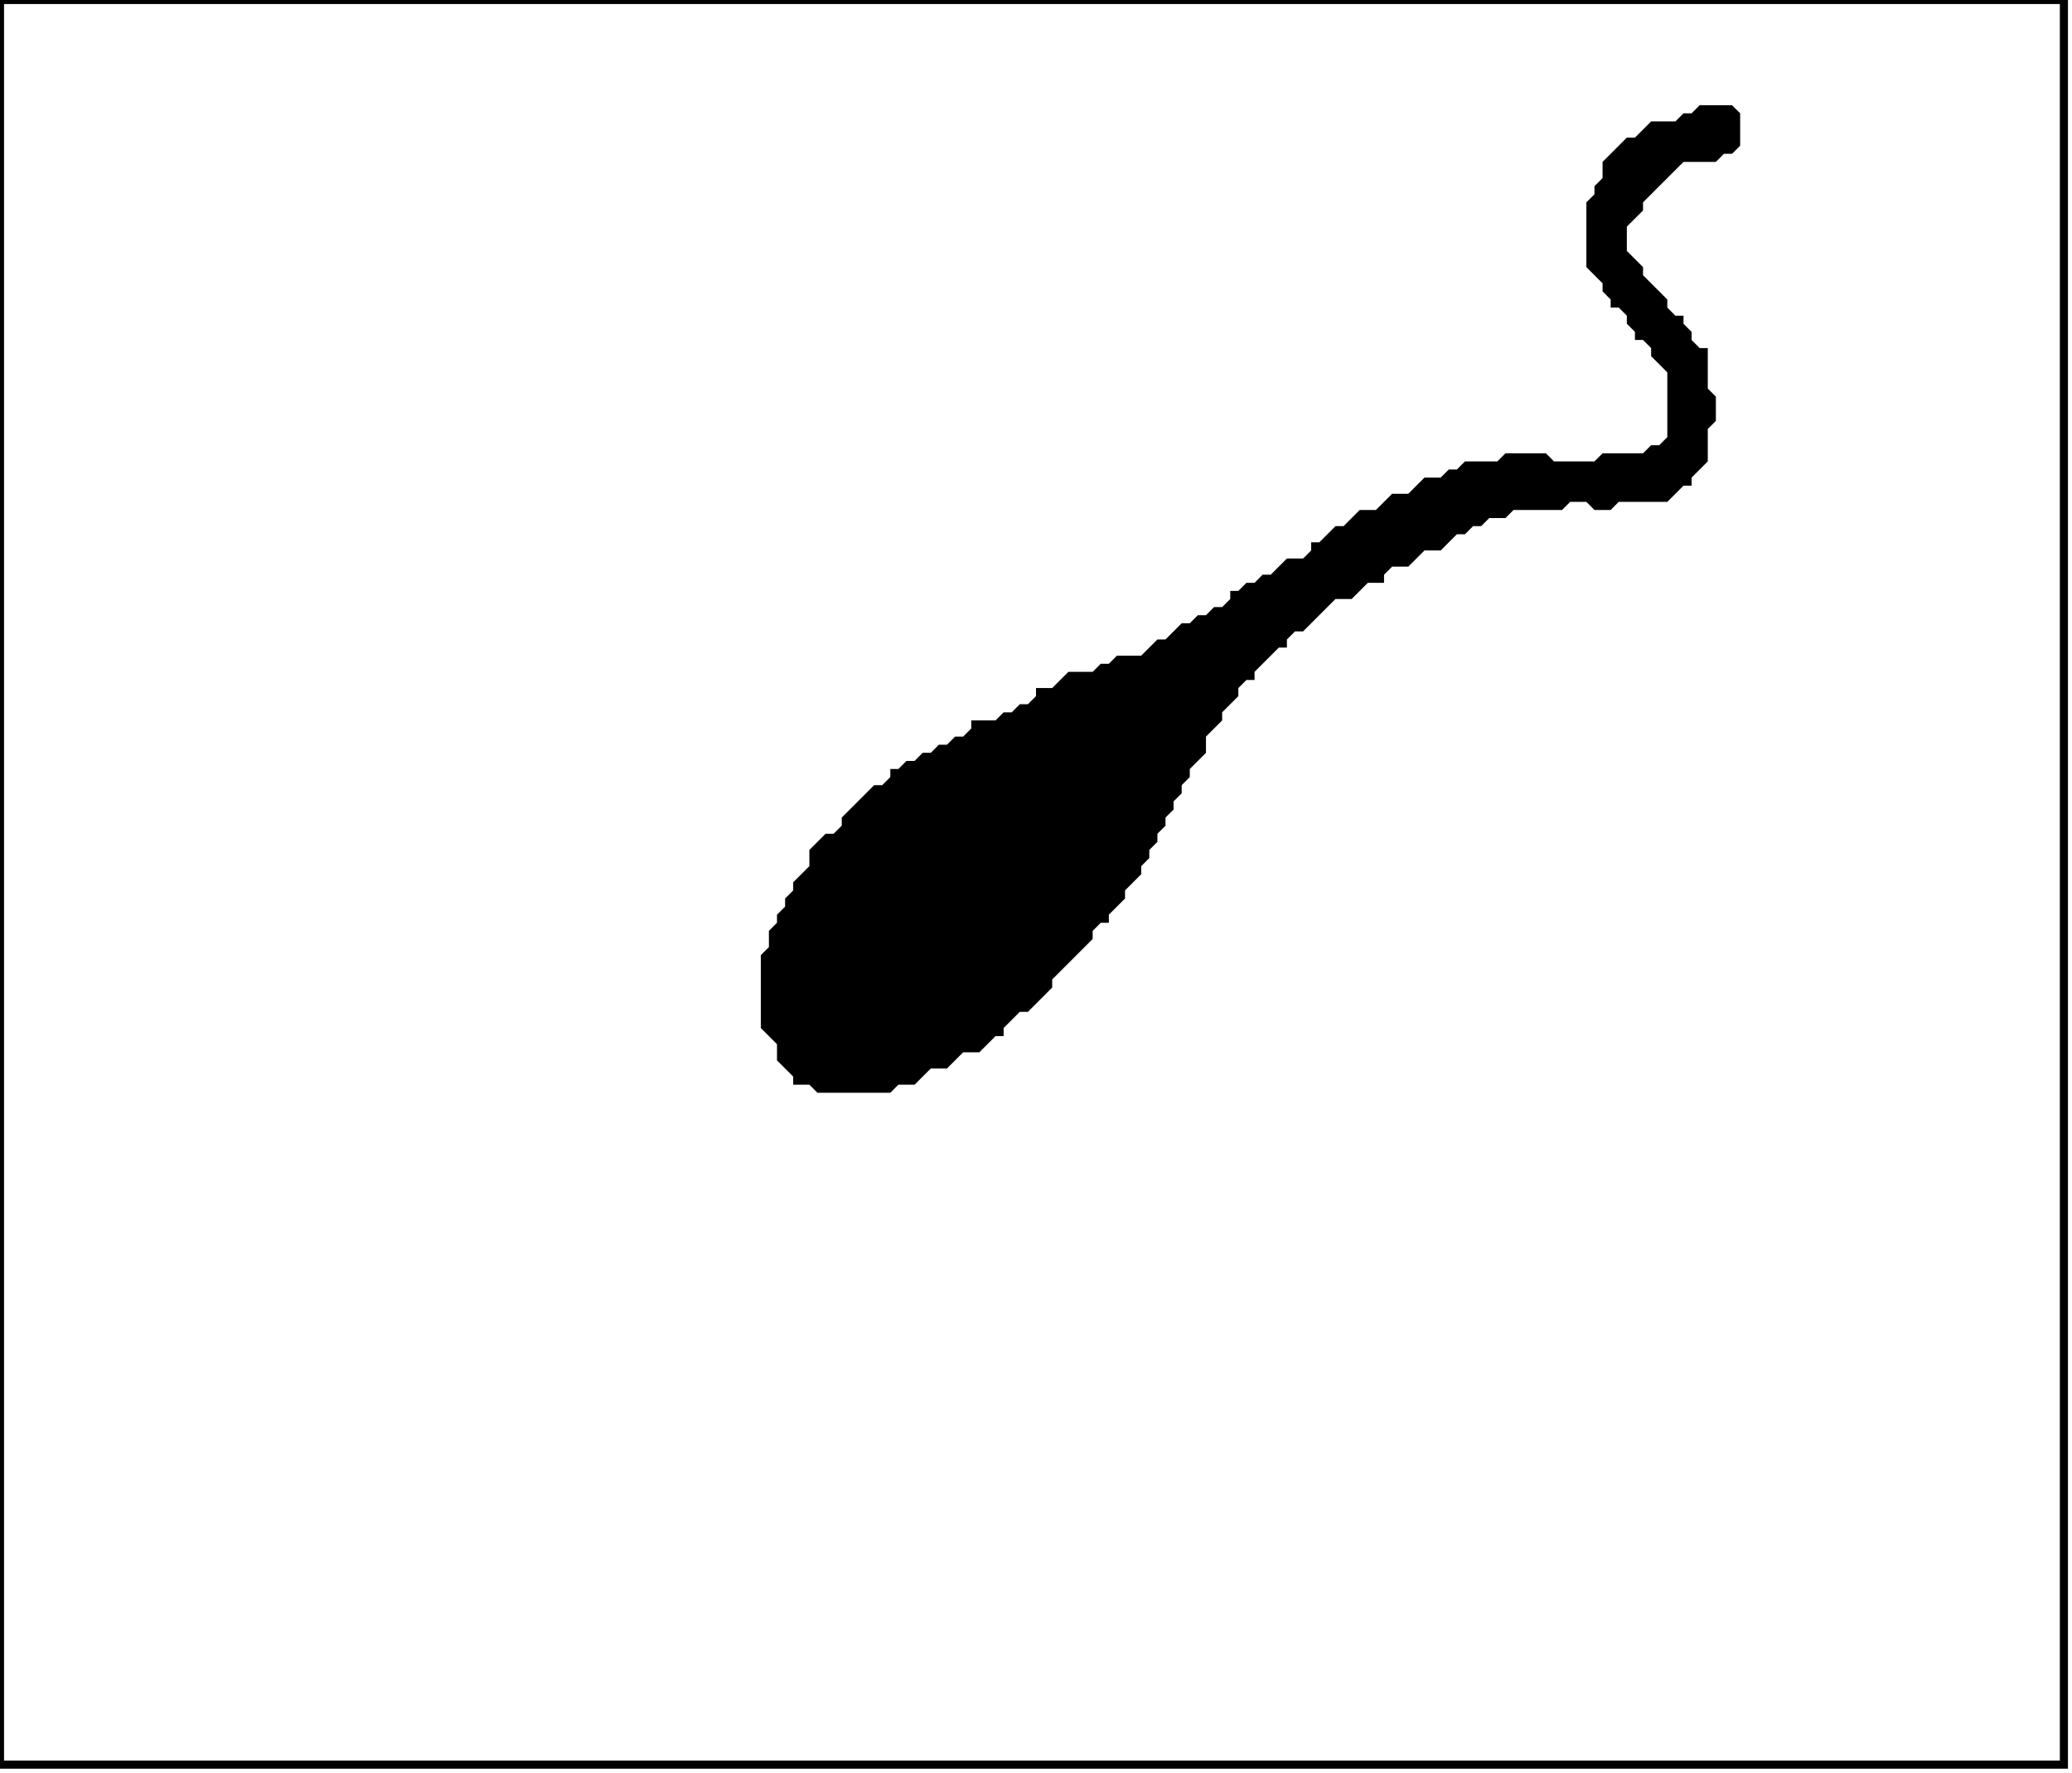 <?xml version='1.0' encoding='utf-8'?>
<svg width="256" height="219" xmlns="http://www.w3.org/2000/svg" viewBox="0 0 256 219"><rect width="256" height="219" fill="white" /><path d="M 210,13 L 209,14 L 208,14 L 207,15 L 204,15 L 202,17 L 201,17 L 198,20 L 198,22 L 197,23 L 197,24 L 196,25 L 196,33 L 198,35 L 198,36 L 199,37 L 199,38 L 200,38 L 201,39 L 201,40 L 202,41 L 202,42 L 203,42 L 204,43 L 204,44 L 206,46 L 206,54 L 205,55 L 204,55 L 203,56 L 198,56 L 197,57 L 192,57 L 191,56 L 186,56 L 185,57 L 181,57 L 180,58 L 179,58 L 178,59 L 176,59 L 174,61 L 172,61 L 170,63 L 168,63 L 166,65 L 165,65 L 163,67 L 162,67 L 162,68 L 161,69 L 159,69 L 157,71 L 156,71 L 155,72 L 154,72 L 153,73 L 152,73 L 152,74 L 151,75 L 150,75 L 149,76 L 148,76 L 147,77 L 146,77 L 144,79 L 143,79 L 141,81 L 138,81 L 137,82 L 136,82 L 135,83 L 132,83 L 130,85 L 128,85 L 128,86 L 127,87 L 126,87 L 125,88 L 124,88 L 123,89 L 120,89 L 120,90 L 119,91 L 118,91 L 117,92 L 116,92 L 115,93 L 114,93 L 113,94 L 112,94 L 111,95 L 110,95 L 110,96 L 109,97 L 108,97 L 104,101 L 104,102 L 103,103 L 102,103 L 100,105 L 100,107 L 98,109 L 98,110 L 97,111 L 97,112 L 96,113 L 96,114 L 95,115 L 95,117 L 94,118 L 94,127 L 96,129 L 96,131 L 98,133 L 98,134 L 100,134 L 101,135 L 110,135 L 111,134 L 113,134 L 115,132 L 117,132 L 119,130 L 121,130 L 123,128 L 124,128 L 124,127 L 126,125 L 127,125 L 130,122 L 130,121 L 135,116 L 135,115 L 136,114 L 137,114 L 137,113 L 139,111 L 139,110 L 141,108 L 141,107 L 142,106 L 142,105 L 143,104 L 143,103 L 144,102 L 144,101 L 145,100 L 145,99 L 146,98 L 146,97 L 147,96 L 147,95 L 149,93 L 149,91 L 151,89 L 151,88 L 153,86 L 153,85 L 154,84 L 155,84 L 155,83 L 158,80 L 159,80 L 159,79 L 160,78 L 161,78 L 165,74 L 167,74 L 169,72 L 171,72 L 171,71 L 172,70 L 174,70 L 176,68 L 178,68 L 180,66 L 181,66 L 182,65 L 183,65 L 184,64 L 186,64 L 187,63 L 193,63 L 194,62 L 196,62 L 197,63 L 199,63 L 200,62 L 206,62 L 208,60 L 209,60 L 209,59 L 211,57 L 211,53 L 212,52 L 212,49 L 211,48 L 211,43 L 210,43 L 209,42 L 209,41 L 208,40 L 208,39 L 207,39 L 206,38 L 206,37 L 203,34 L 203,33 L 201,31 L 201,28 L 203,26 L 203,25 L 208,20 L 212,20 L 213,19 L 214,19 L 215,18 L 215,14 L 214,13 Z" fill="black" /><path d="M 0,0 L 0,218 L 255,218 L 255,0 Z" fill="none" stroke="black" stroke-width="1" /></svg>